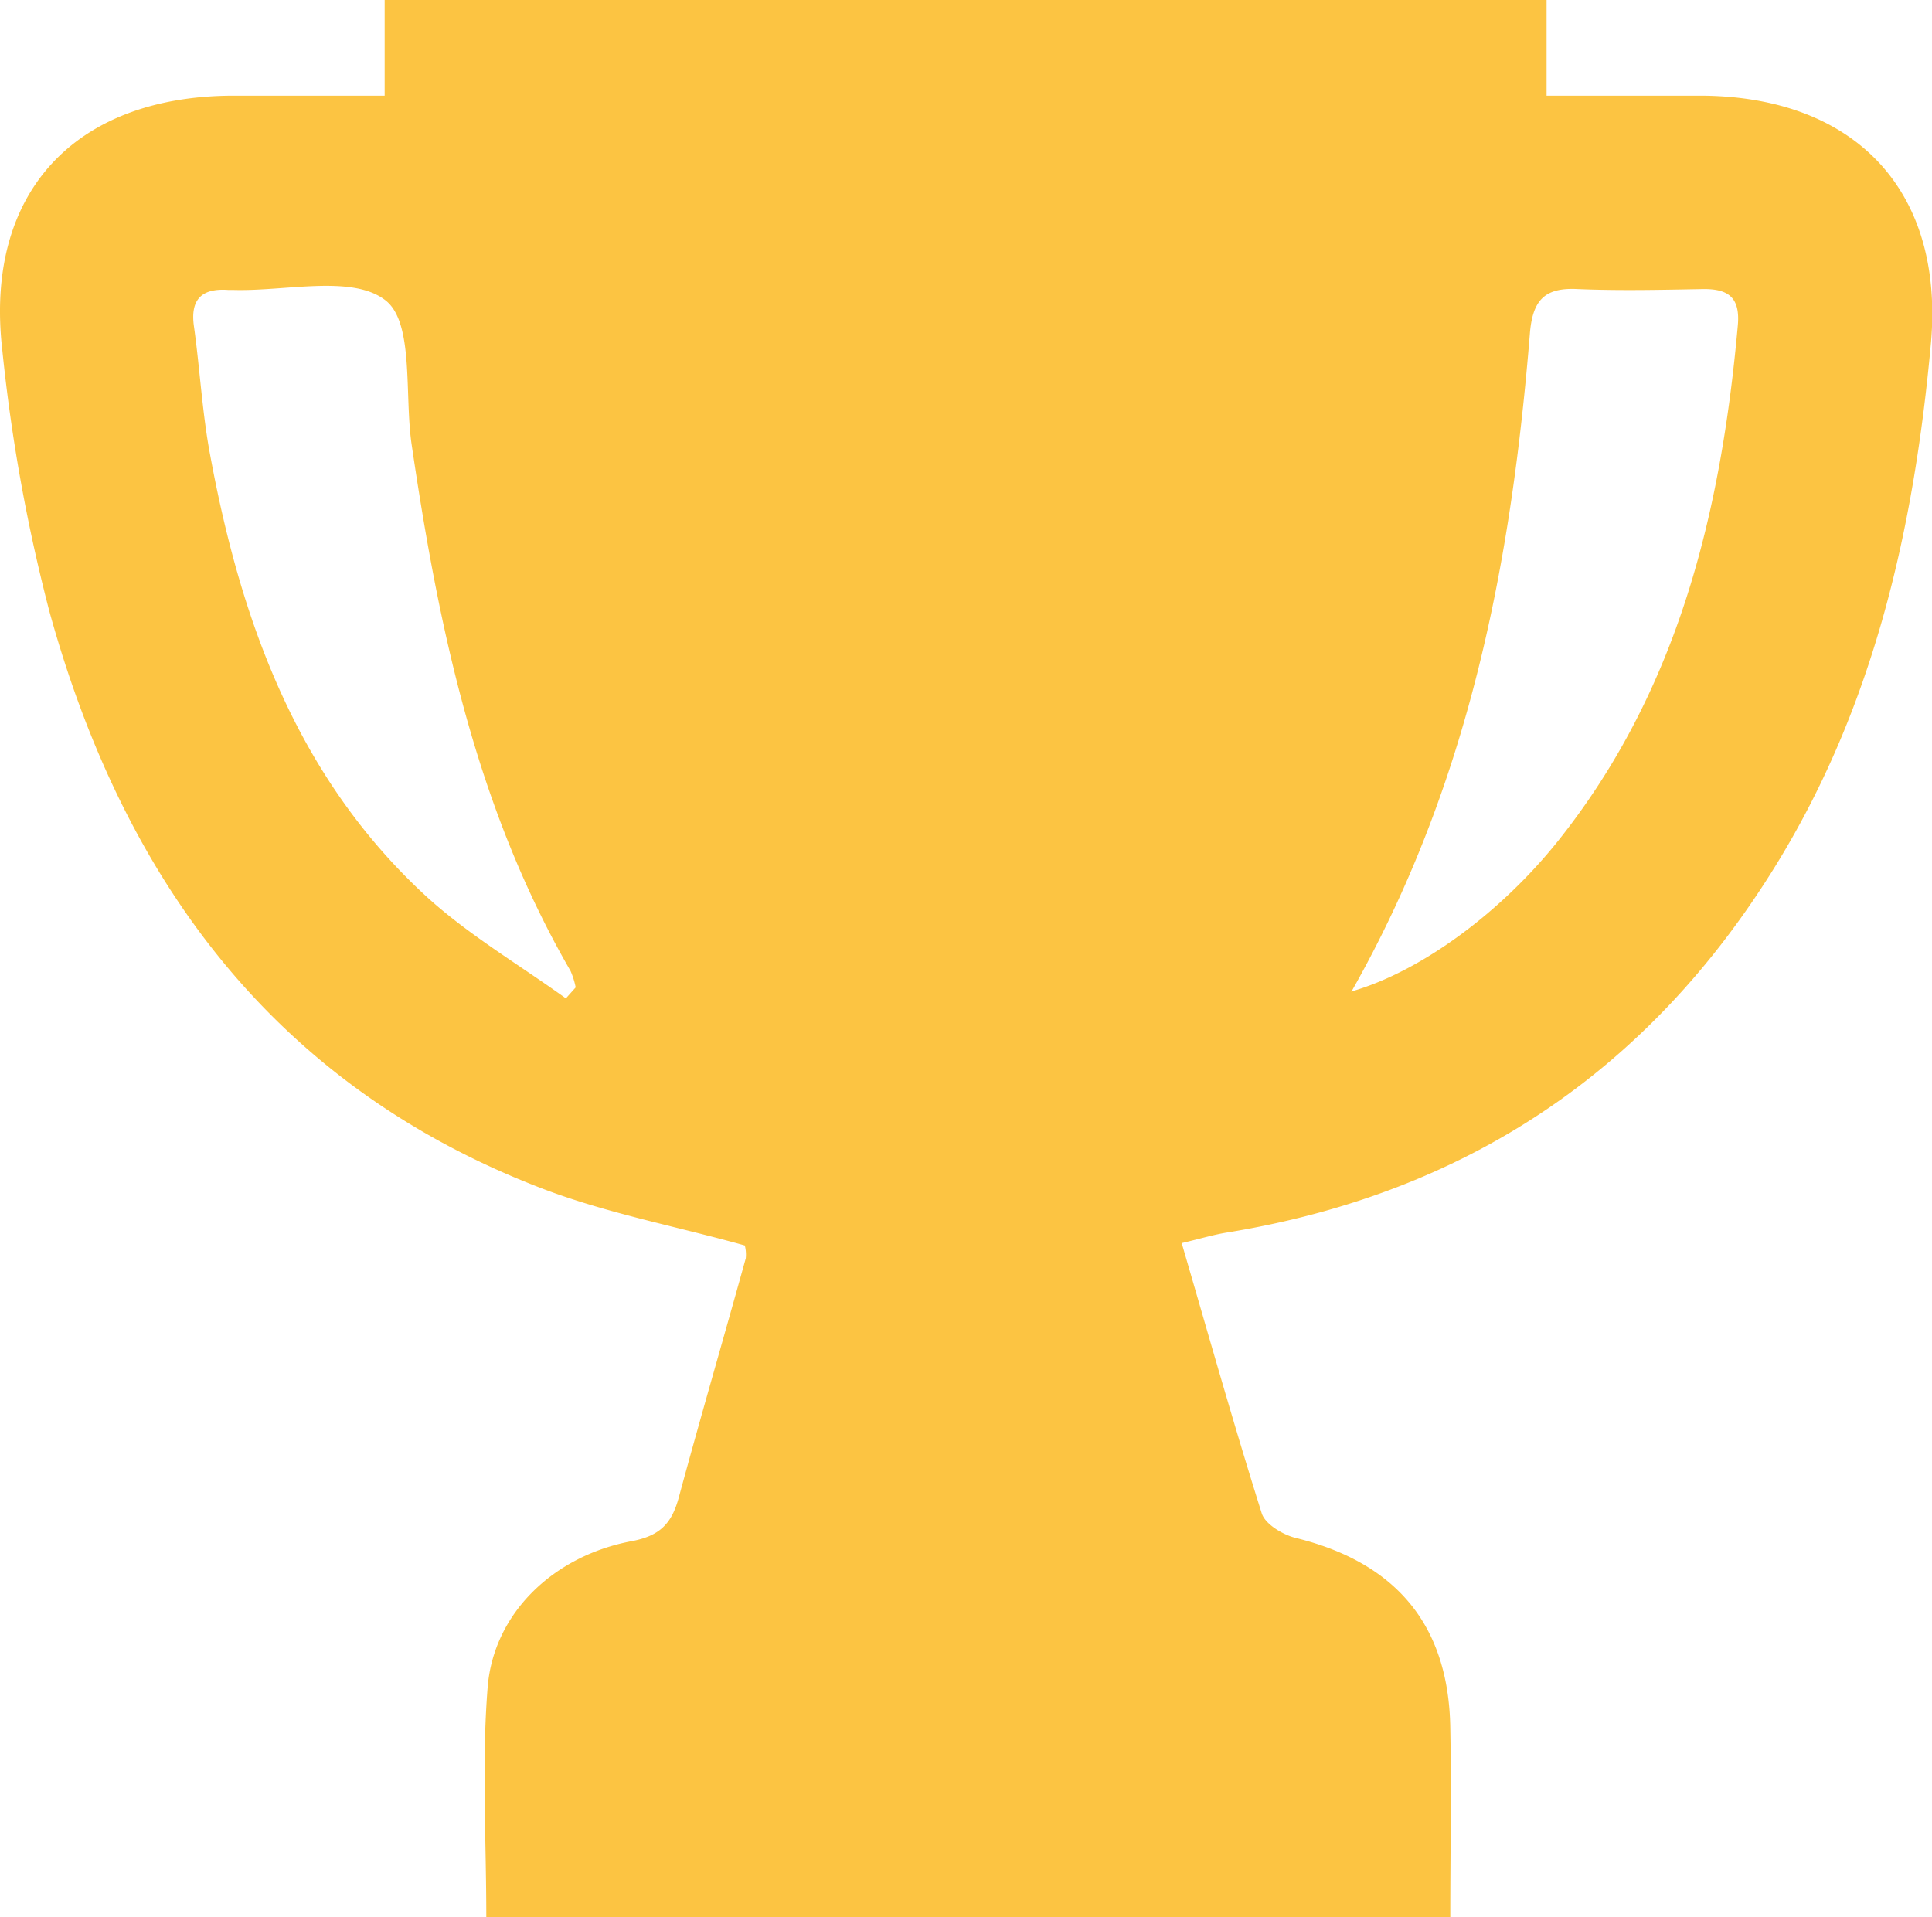 <svg id="Слой_1" data-name="Слой 1" xmlns="http://www.w3.org/2000/svg" viewBox="0 0 201.86 200.33"><defs><style>.cls-1{fill:#fcc442;}</style></defs><title>icon-28</title><path class="cls-1" d="M123.47,129.91c2.85,9.77,5.45,19,8.36,28.23.36,1.14,2.2,2.24,3.54,2.57,10.5,2.58,16,9.11,16.16,19.87.12,6.47,0,12.94,0,19.75H50.81c0-8.14-.49-16.13.14-24,.61-7.69,6.82-13.74,15.06-15.28,3-.57,4.18-1.89,4.91-4.56,2.26-8.35,4.69-16.65,7-25a3.83,3.83,0,0,0-.1-1.34c-7.13-2-14.36-3.35-21.12-5.93C28.72,113.52,12.94,92,5.19,64A180.67,180.67,0,0,1,.24,36.58C-1.65,20.22,7.72,10.11,24.19,10c5.13,0,10.26,0,16,0V0h121.4V10c5.8,0,11.07,0,16.33,0,16,.16,25.23,10,23.83,25.85C200,55.08,195.86,73.68,185.56,90.4q-19.91,32.32-57.44,38.41c-1.29.21-2.55.59-4.64,1.09M59.15,104.3l1-1.12a8.17,8.17,0,0,0-.54-1.72C49.74,84.4,45.82,65.57,43,46.39c-.75-5.2.27-12.68-2.72-15-3.47-2.72-10.46-.92-15.93-1.09-.17,0-.33,0-.5,0-2.79-.2-4,1-3.58,3.85.62,4.45.86,9,1.68,13.36,3.23,17.5,9.13,33.81,22.63,46.2,4.39,4,9.66,7.1,14.53,10.61m82.12-.72c7.33-2.12,15.66-8.32,21.59-15.76,12.54-15.74,17-34.31,18.75-53.82.27-2.95-1-3.86-3.71-3.81-4.32.08-8.66.18-13,0-3.38-.18-4.68,1.06-5,4.47-1.93,23.86-6.26,47.12-18.69,69"/></svg>
